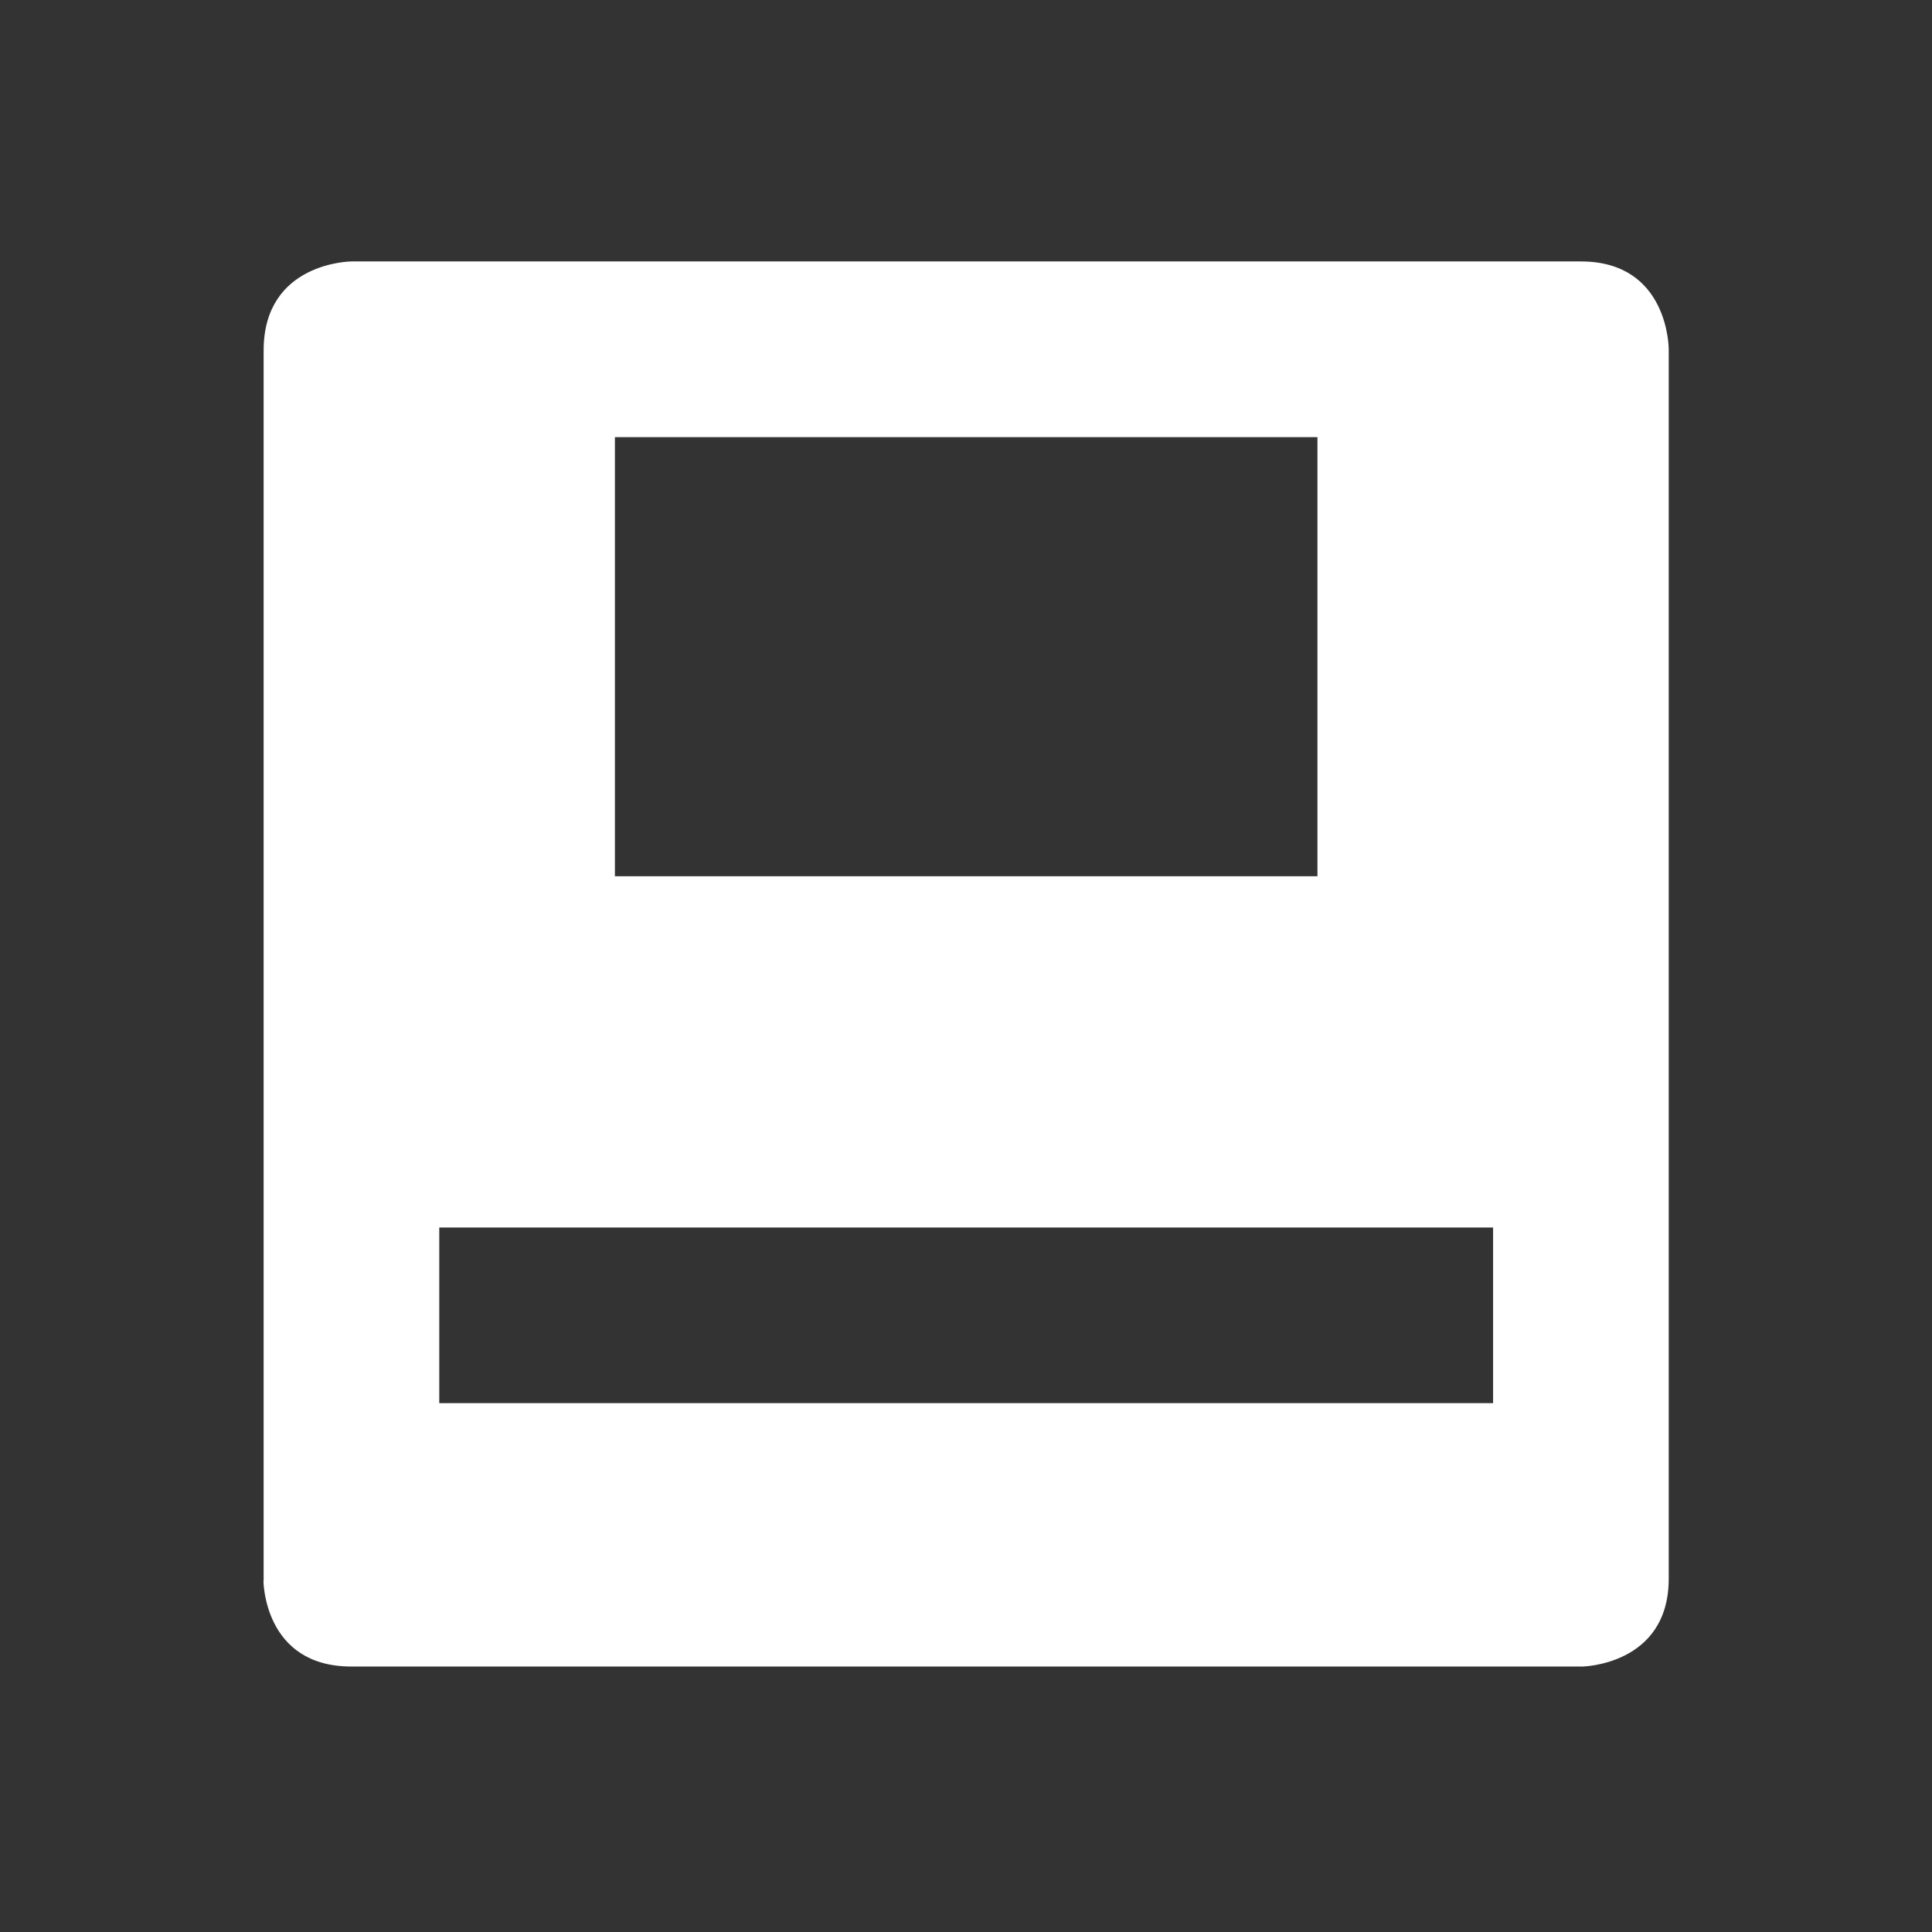 <svg viewBox="0 0 22 22" xmlns="http://www.w3.org/2000/svg"><rect x="0" y="0" width="22" height="22" fill="#333333" stroke="none"/><path transform="translate(-378.9 -540.1)" d="m381.9 558.1s1e-3 0.977 1 0.977h14.02c-0.017 0 0.982-7e-3 0.982-1v-14s4e-3 -1-1-1h-14s-1 5e-3 -1 1.014v14.01m2-2.023v-2h12v2h-12m2-6v-5h8v5h-8" fill="#fff"/></svg>
